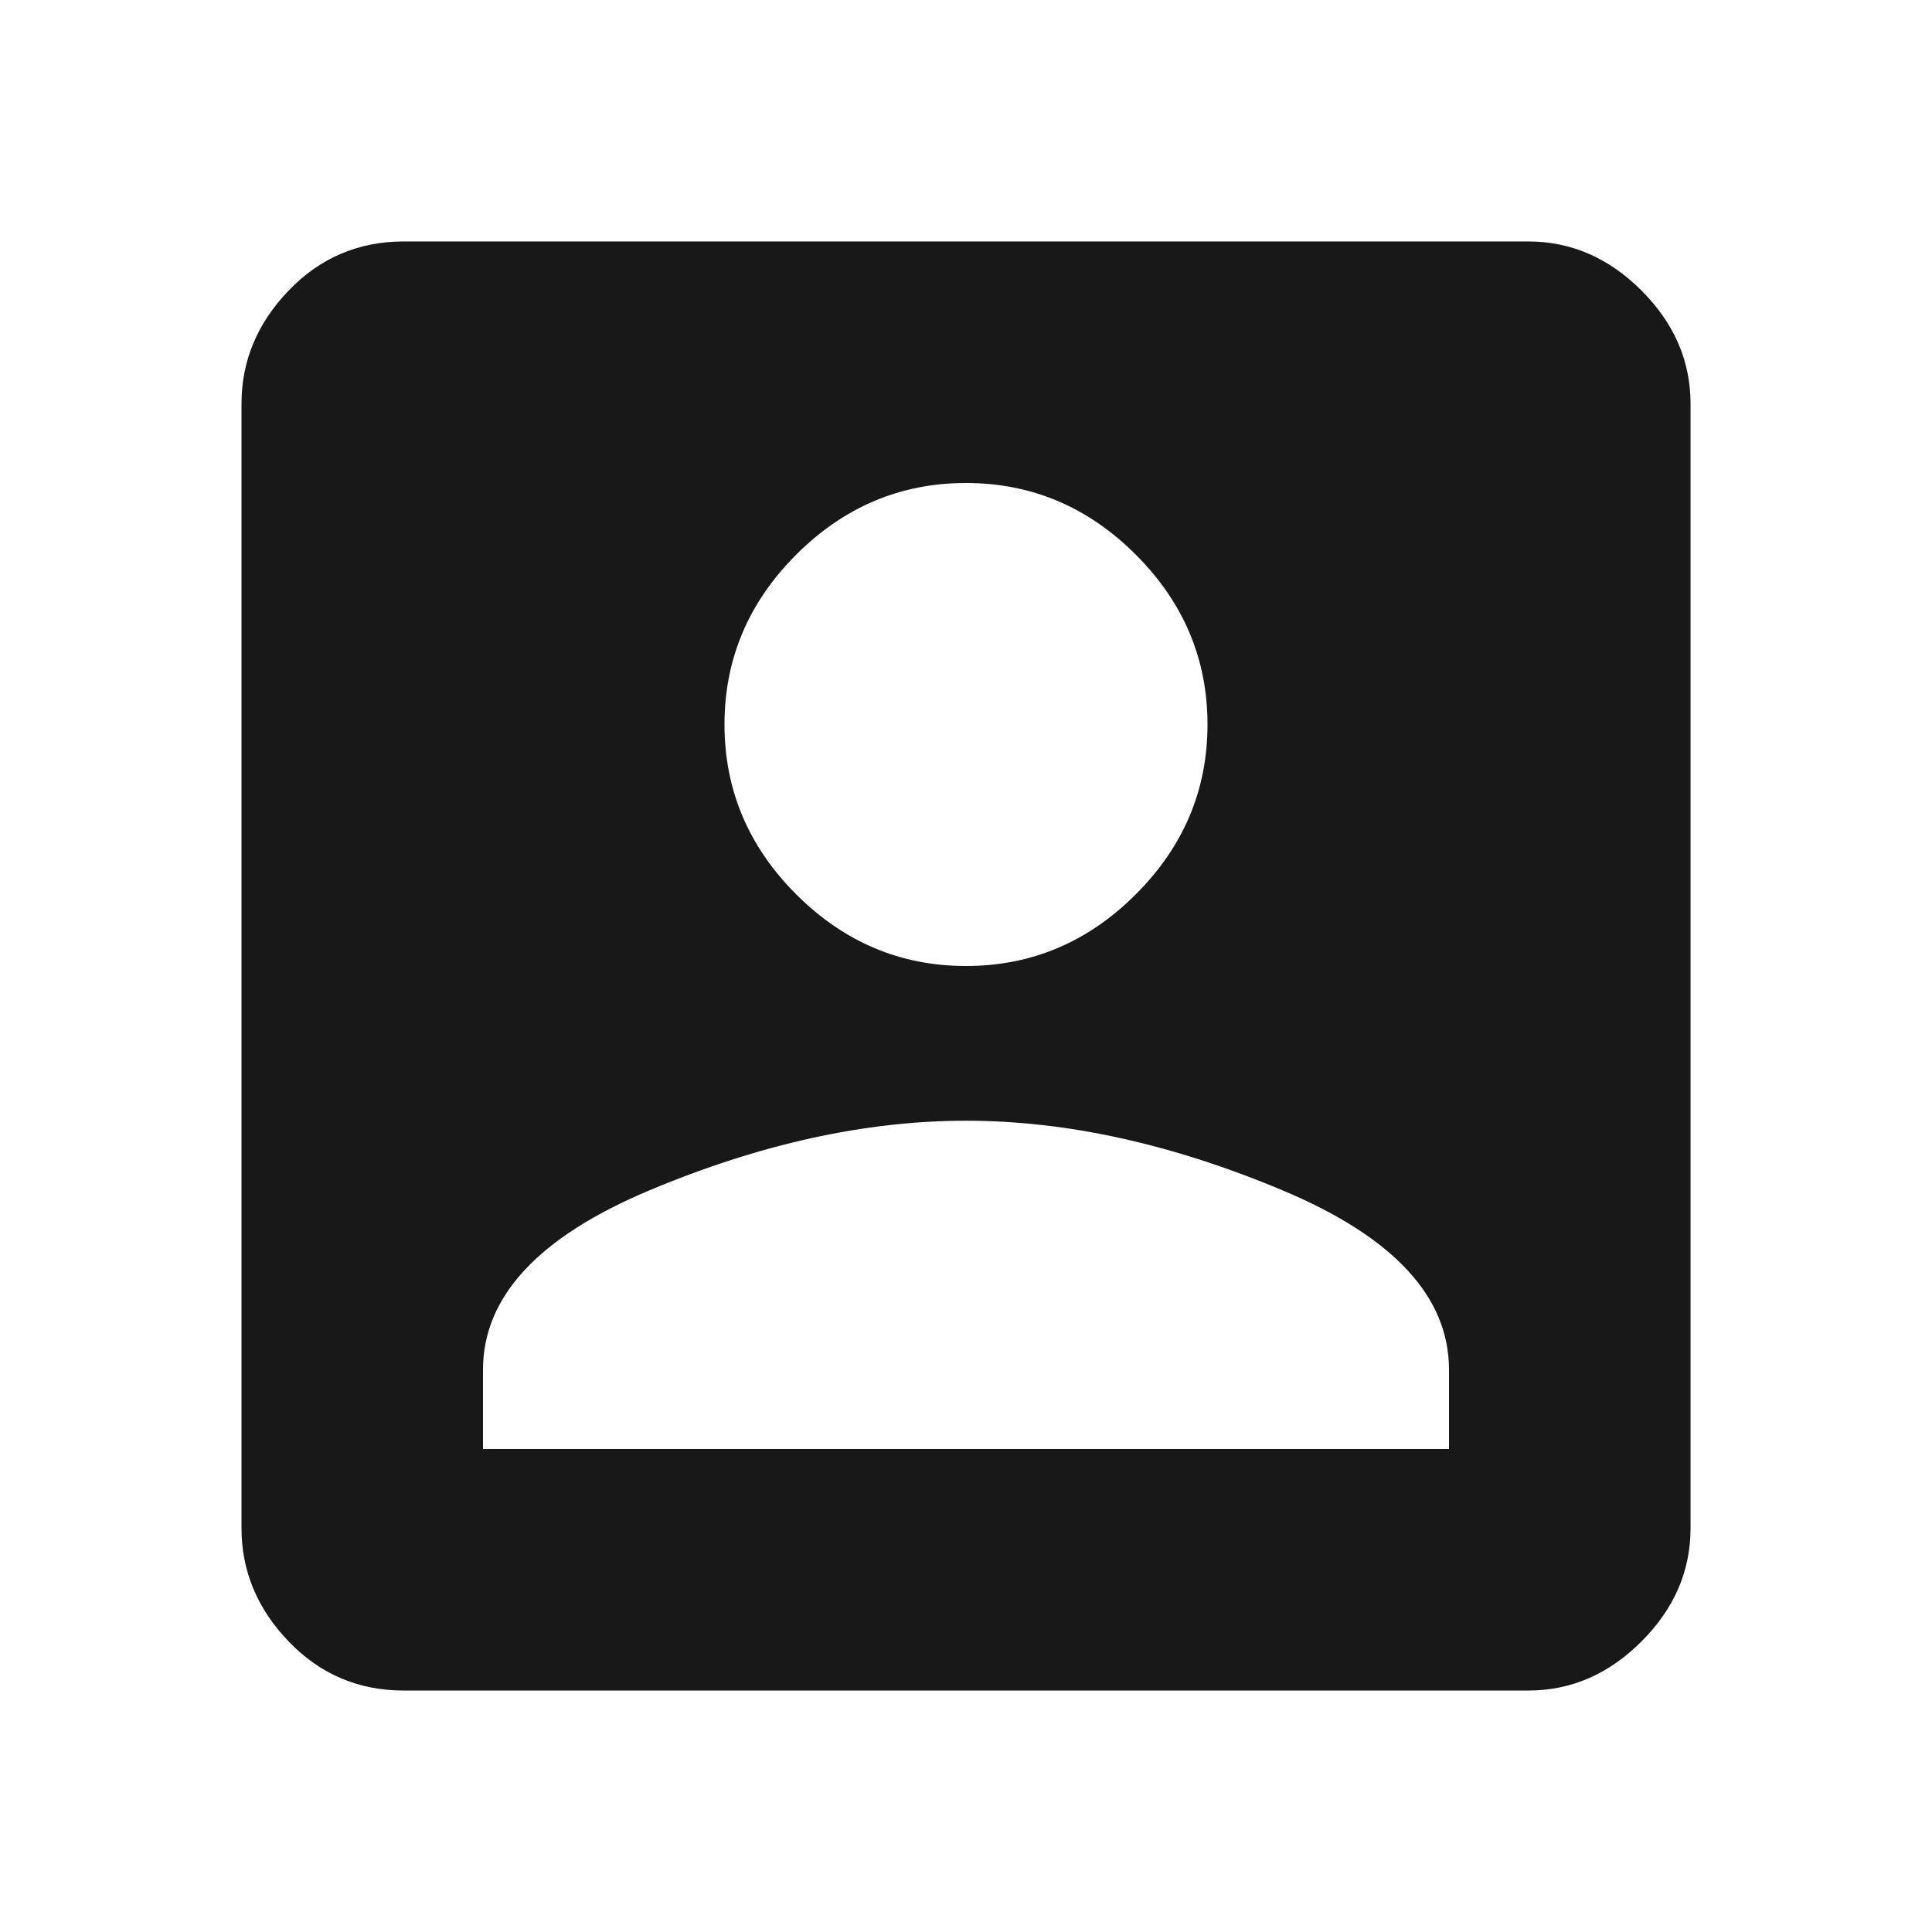 <?xml version="1.0" encoding="utf-8"?>
<!-- Generated by IcoMoon.io -->
<!DOCTYPE svg PUBLIC "-//W3C//DTD SVG 1.1//EN" "http://www.w3.org/Graphics/SVG/1.1/DTD/svg11.dtd">
<svg version="1.1" xmlns="http://www.w3.org/2000/svg" xmlns:xlink="http://www.w3.org/1999/xlink" width="48" height="48" viewBox="0 0 48 48">
<path fill="#181818" d="M12 34.031v1.969h24v-1.969q0-2.719-4.125-4.453t-7.875-1.734-7.875 1.734-4.125 4.453zM30 18q0-2.438-1.781-4.219t-4.219-1.781-4.219 1.781-1.781 4.219 1.781 4.219 4.219 1.781 4.219-1.781 1.781-4.219zM6 10.031q0-1.594 1.172-2.813t2.859-1.219h27.938q1.594 0 2.813 1.219t1.219 2.813v27.938q0 1.594-1.219 2.813t-2.813 1.219h-27.938q-1.688 0-2.859-1.219t-1.172-2.813v-27.938z"></path>
</svg>

